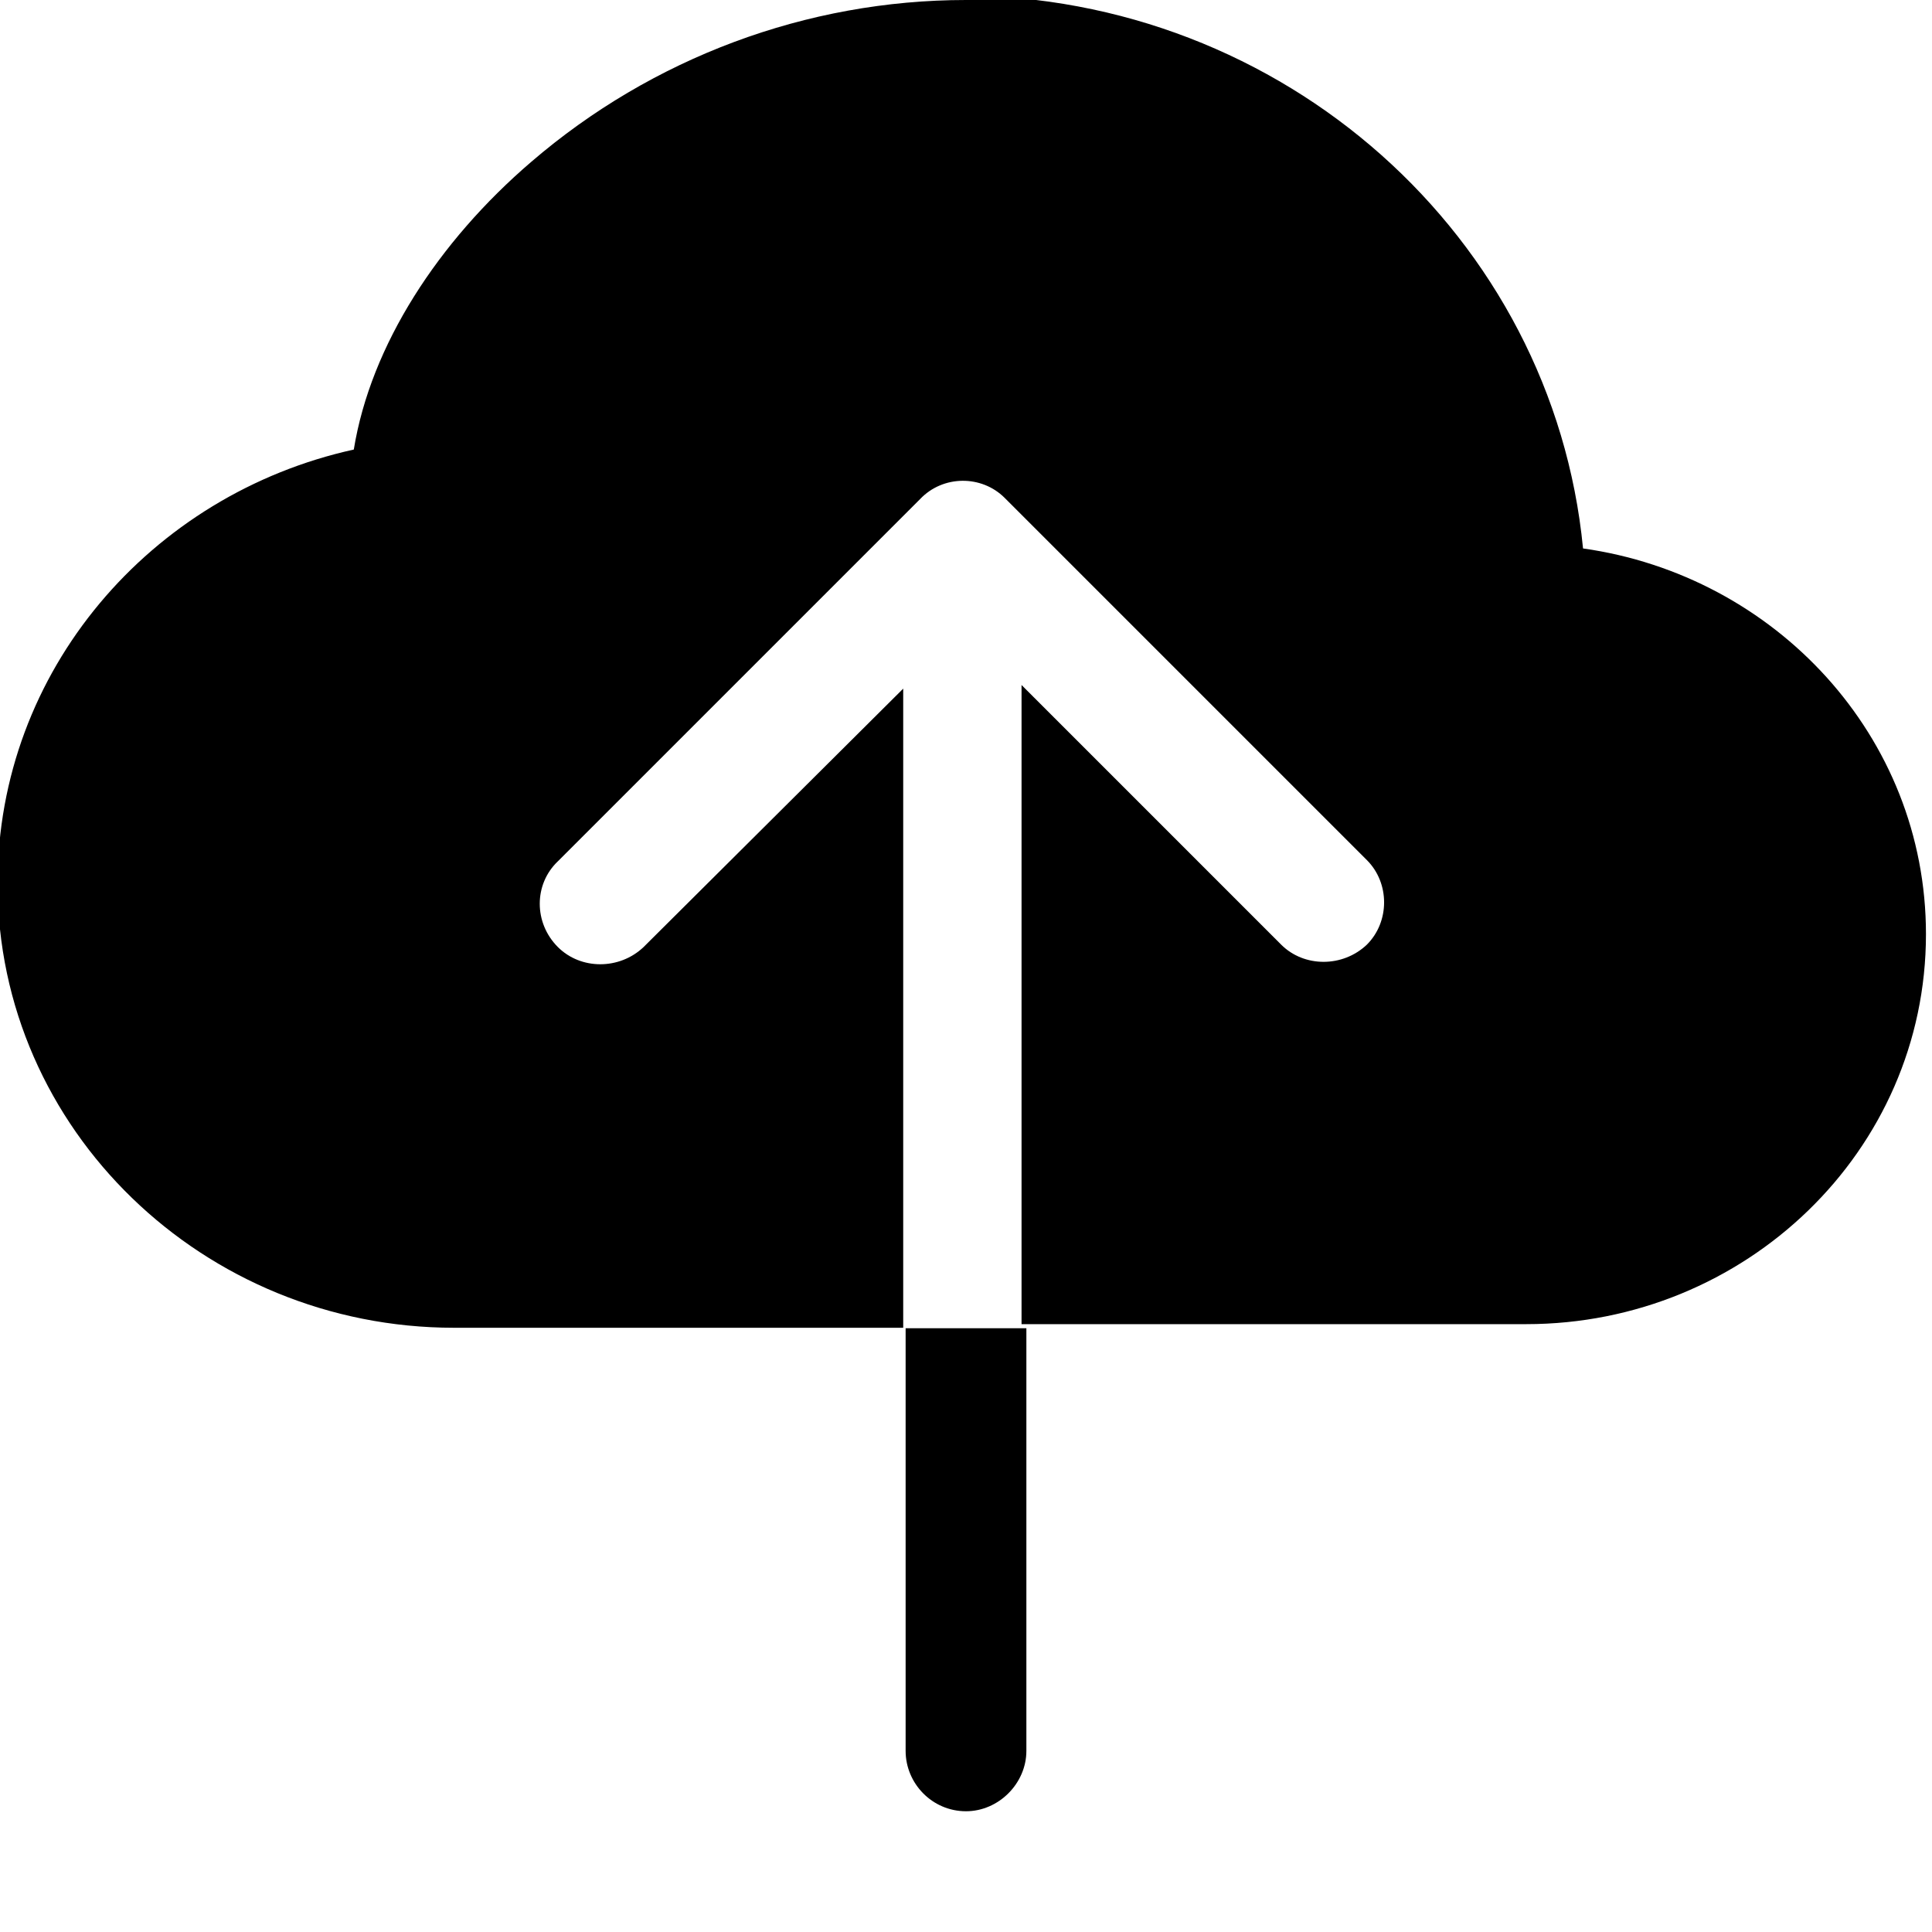 <svg viewBox="0 0 16 16" xmlns="http://www.w3.org/2000/svg"><path fill-rule="evenodd" d="M8 0v0C6.68 0 5.4.48 4.4 1.34 3.63 2 3.07 2.86 2.93 3.723c-1.68.37-2.95 1.83-2.95 3.593 0 2.04 1.708 3.68 3.781 3.68H7.48V5.703l-2.15 2.14v0c-.2.19-.52.19-.71 0 -.2-.2-.2-.52 0-.71l3-3v0c.19-.2.51-.2.7-.01 0 0 0 0 0 0l3 3v0c.19.19.19.51 0 .7 -.2.19-.52.19-.71 0l-2.15-2.15v5.293h4.18c1.81 0 3.31-1.43 3.31-3.23 0-1.64-1.25-2.97-2.84-3.194 -.25-2.58-2.48-4.58-5.166-4.58Zm-.5 14.5V11h1v3.5 0c0 .27-.23.5-.5.5 -.28 0-.5-.23-.5-.5Z"/></svg>